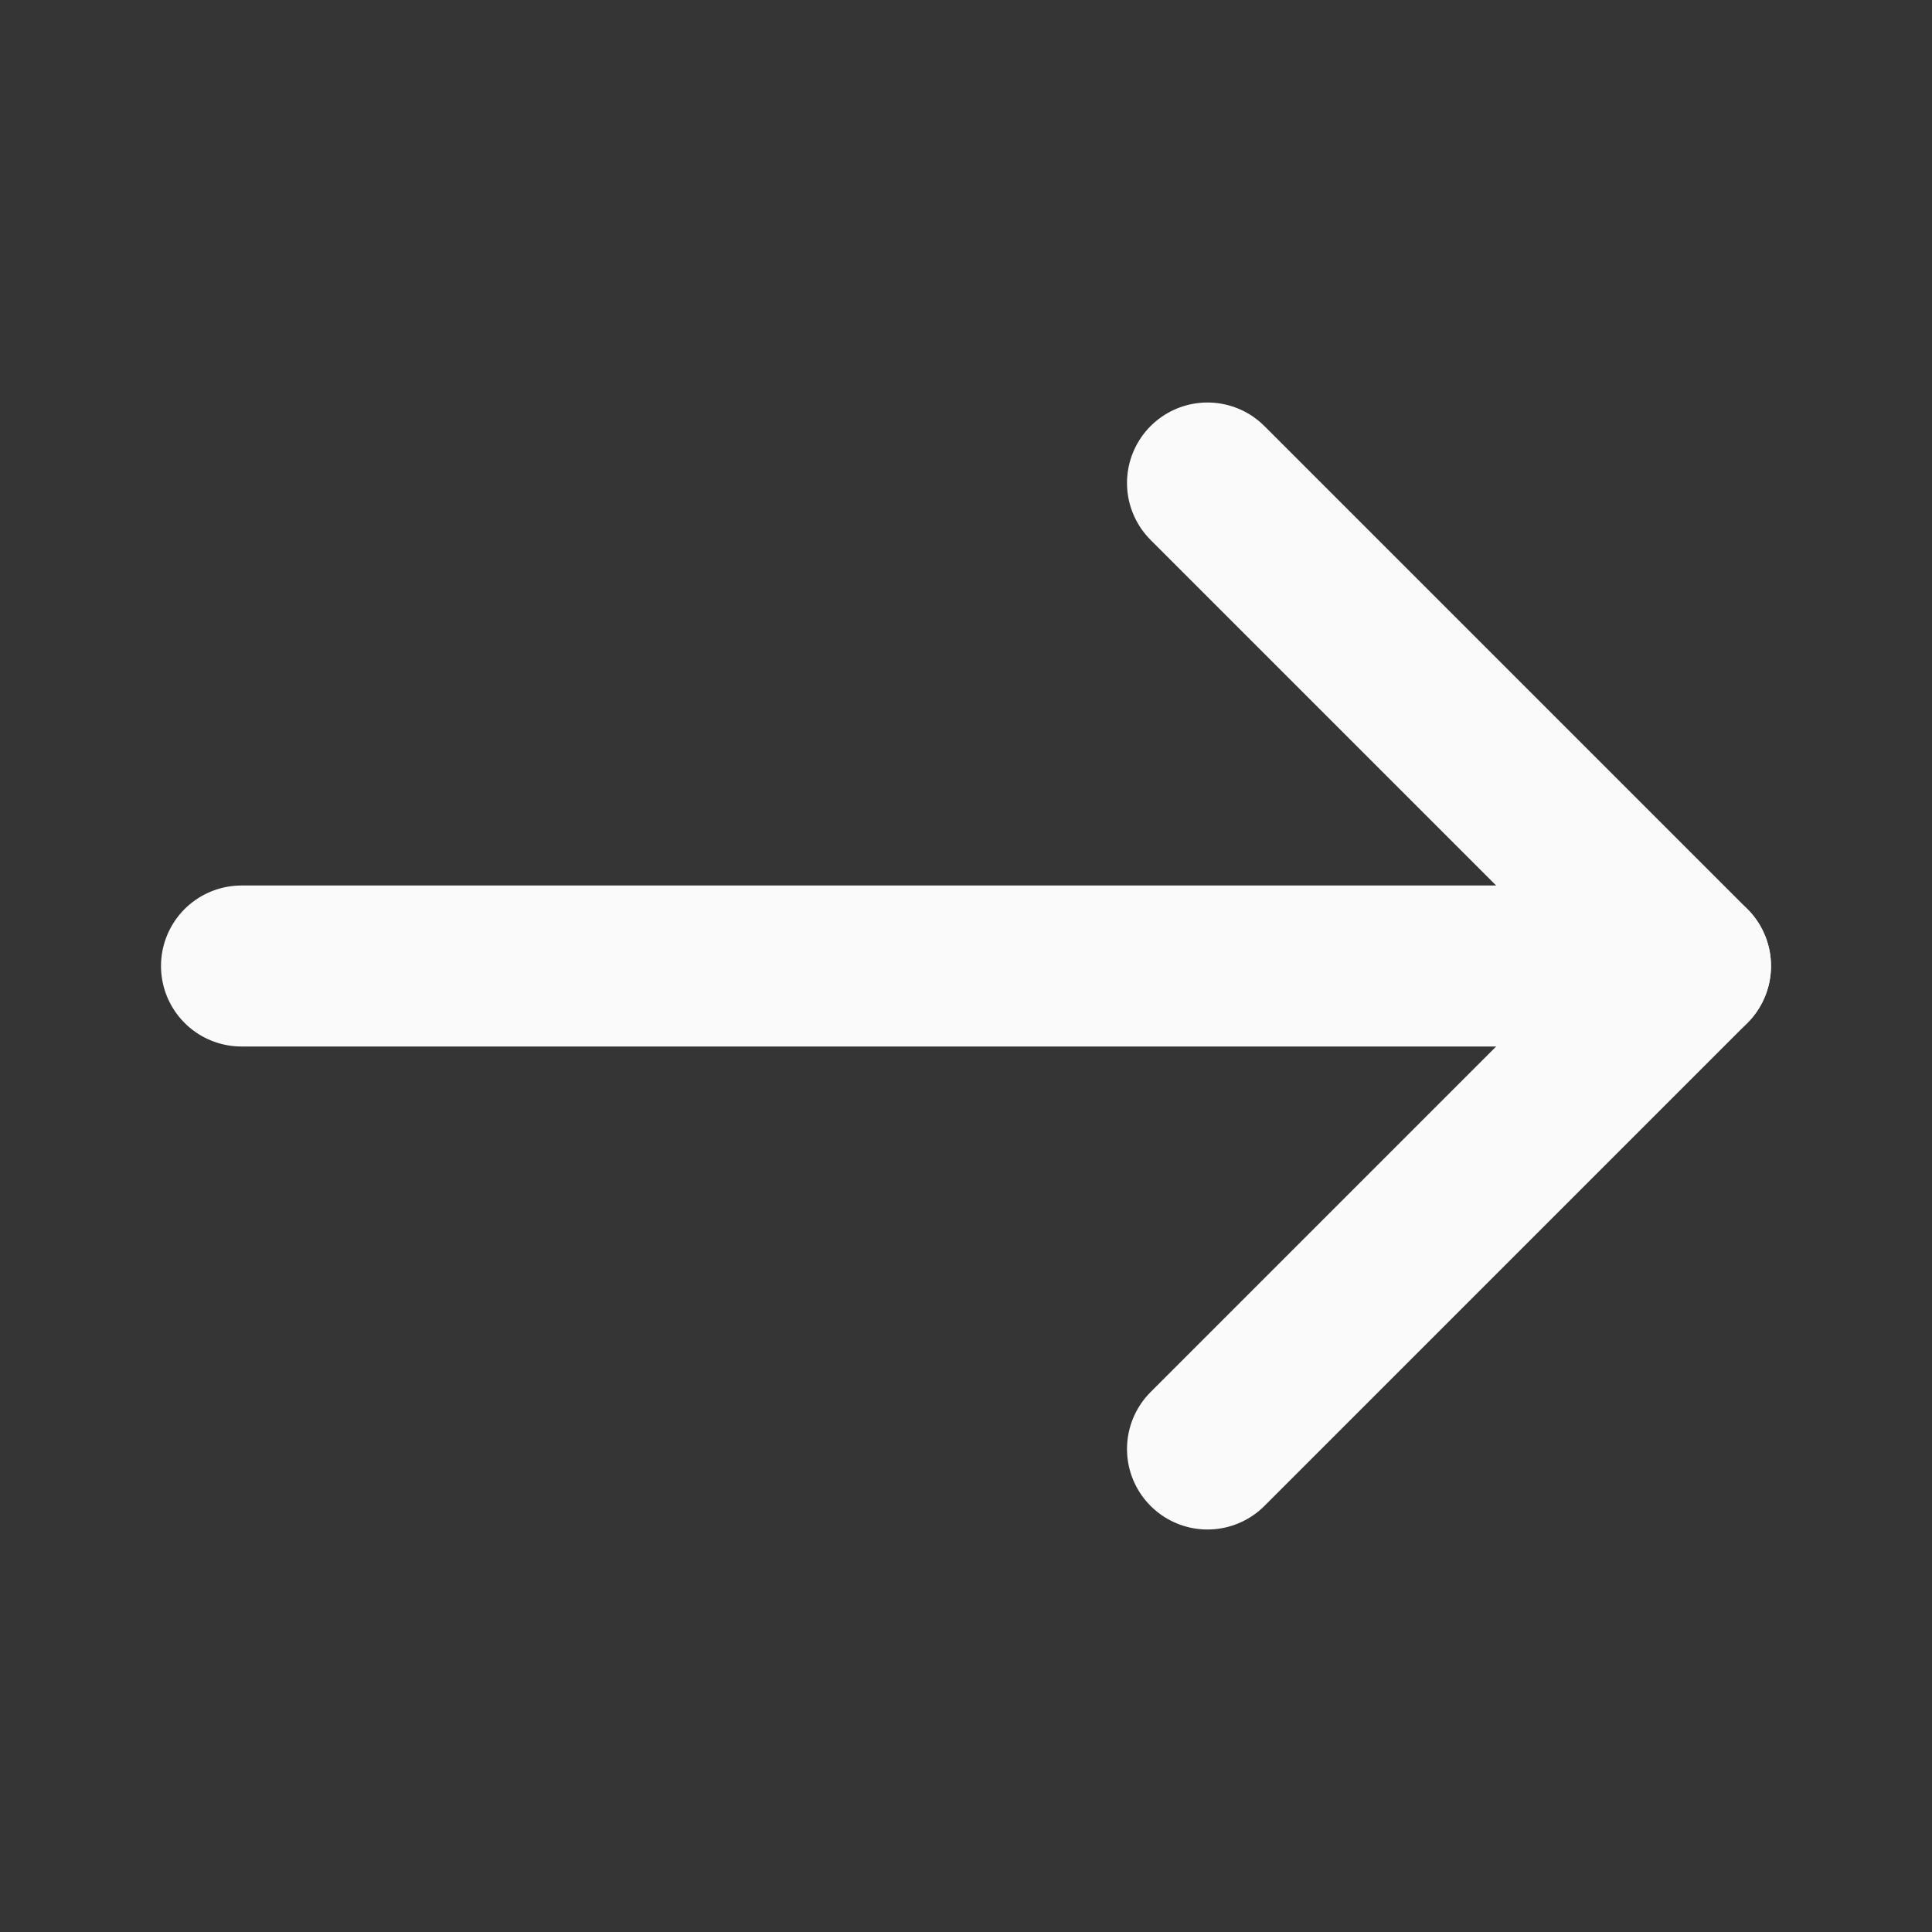 <svg width="800px" height="800px" viewBox="0 0 48 48" fill="none" xmlns="http://www.w3.org/2000/svg"><rect x="0" y="0" width="48" height="48" fill="#333333" stroke="none"/><rect width="48" height="48" fill="white" fill-opacity="0.01"/><path d="M42 24H6" stroke="#fafafa" stroke-width="4" stroke-linecap="round" stroke-linejoin="round"/><path d="M30 12L42 24L30 36" stroke="#fafafa" stroke-width="4" stroke-linecap="round" stroke-linejoin="round"/></svg>